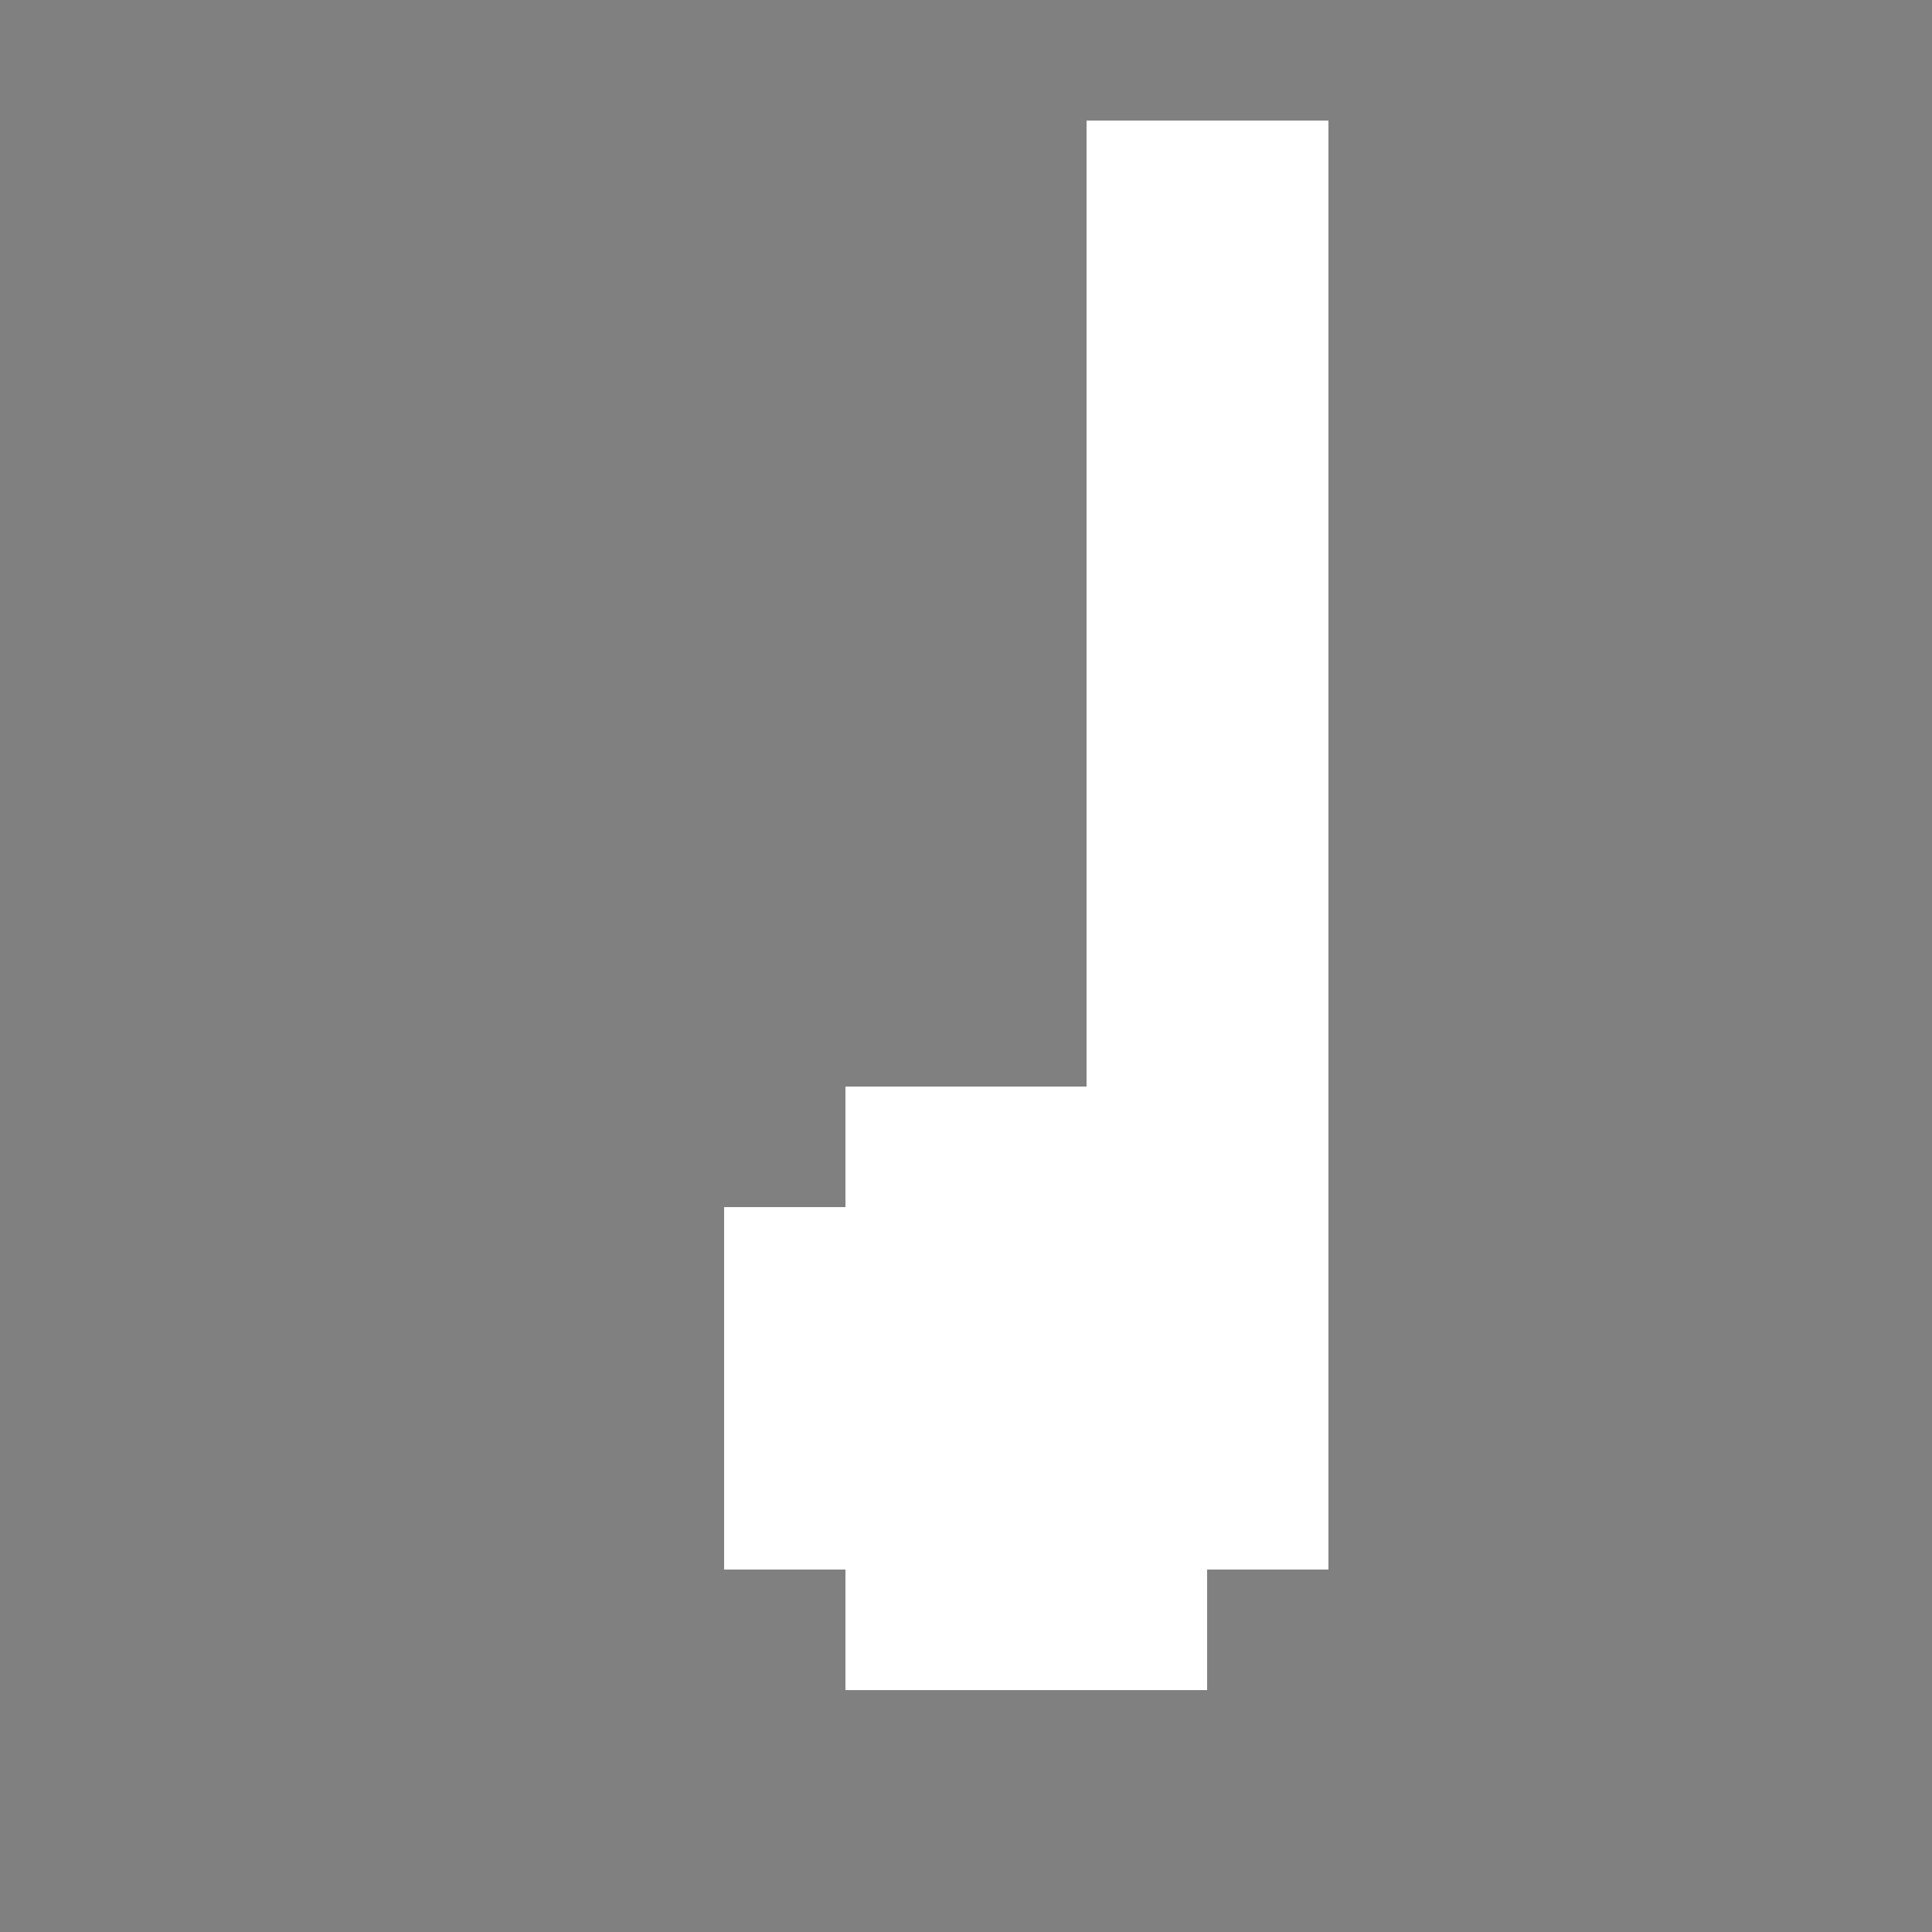 <svg xmlns="http://www.w3.org/2000/svg" viewBox="0 -0.5 16 16" shape-rendering="crispEdges">
<rect x="0" y="-0.5" width="16" height="16" fill="#808080" stroke="none"/>
<path stroke="#ffffff" d="M9 1h2M9 2h2M9 3h2M9 4h2M9 5h2M9 6h2M9 7h2M9 8h2M7 9h4M6 10h5M6 11h5M6 12h5M7 13h3" />
</svg>